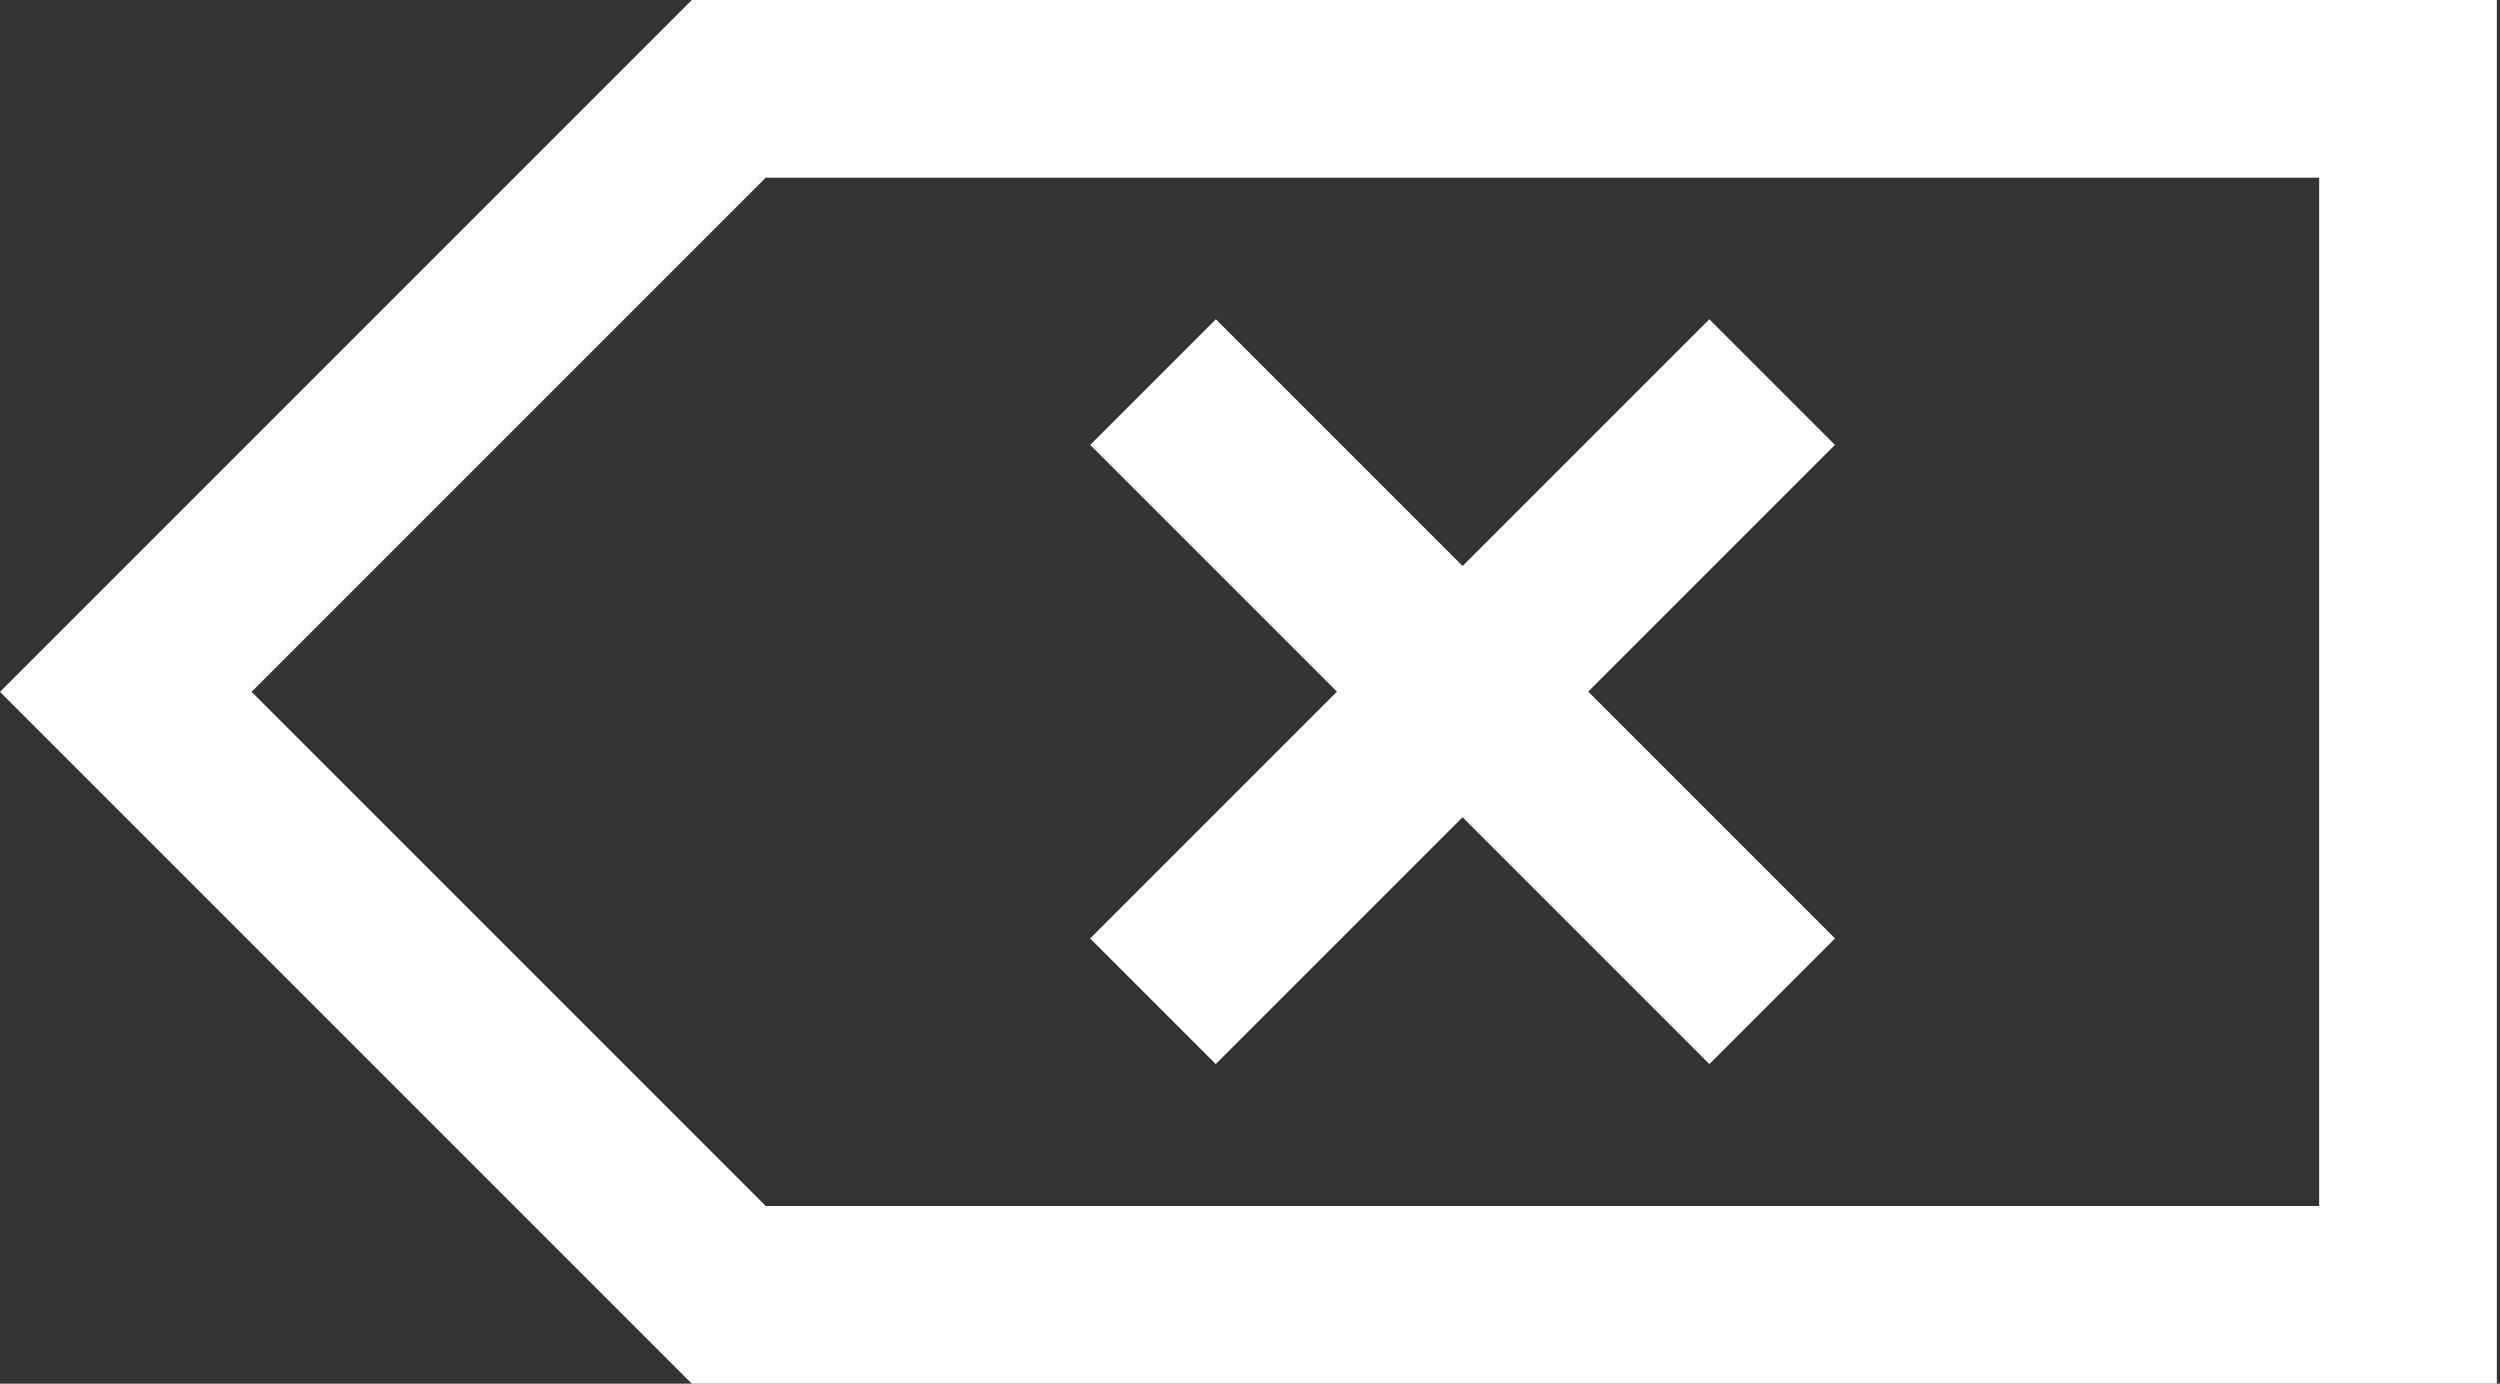 <?xml version="1.0" encoding="utf-8"?>
<!-- Generator: Adobe Illustrator 18.1.1, SVG Export Plug-In . SVG Version: 6.00 Build 0)  -->
<svg version="1.1" id="Layer_1" xmlns="http://www.w3.org/2000/svg" xmlns:xlink="http://www.w3.org/1999/xlink" x="0px" y="0px"
	 width="159px" height="88px" viewBox="0 0 159 88" enable-background="new 0 0 159 88" xml:space="preserve">
<rect x="0" y="0" width="159" height="88" fill="#333333" stroke="none"/>
<g>
	<rect fill="none" width="159" height="88"/>
	<g>
		<g>
			<path fill="#fff" d="M158.8,88H44L0,44L44,0h114.8V88z M48.7,76.7h98.8V11.3H48.7L16,44L48.7,76.7z"/>
		</g>
		<g>
			<g>
				
					<rect x="87.3" y="16.2" transform="matrix(-0.707 -0.707 0.707 -0.707 127.59 140.85)" fill="#fff" width="11.3" height="55.7"/>
			</g>
			<g>
				
					<rect x="65.1" y="38.4" transform="matrix(-0.707 -0.707 0.707 -0.707 127.595 140.85)" fill="#fff" width="55.7" height="11.3"/>
			</g>
		</g>
	</g>
</g>
</svg>
